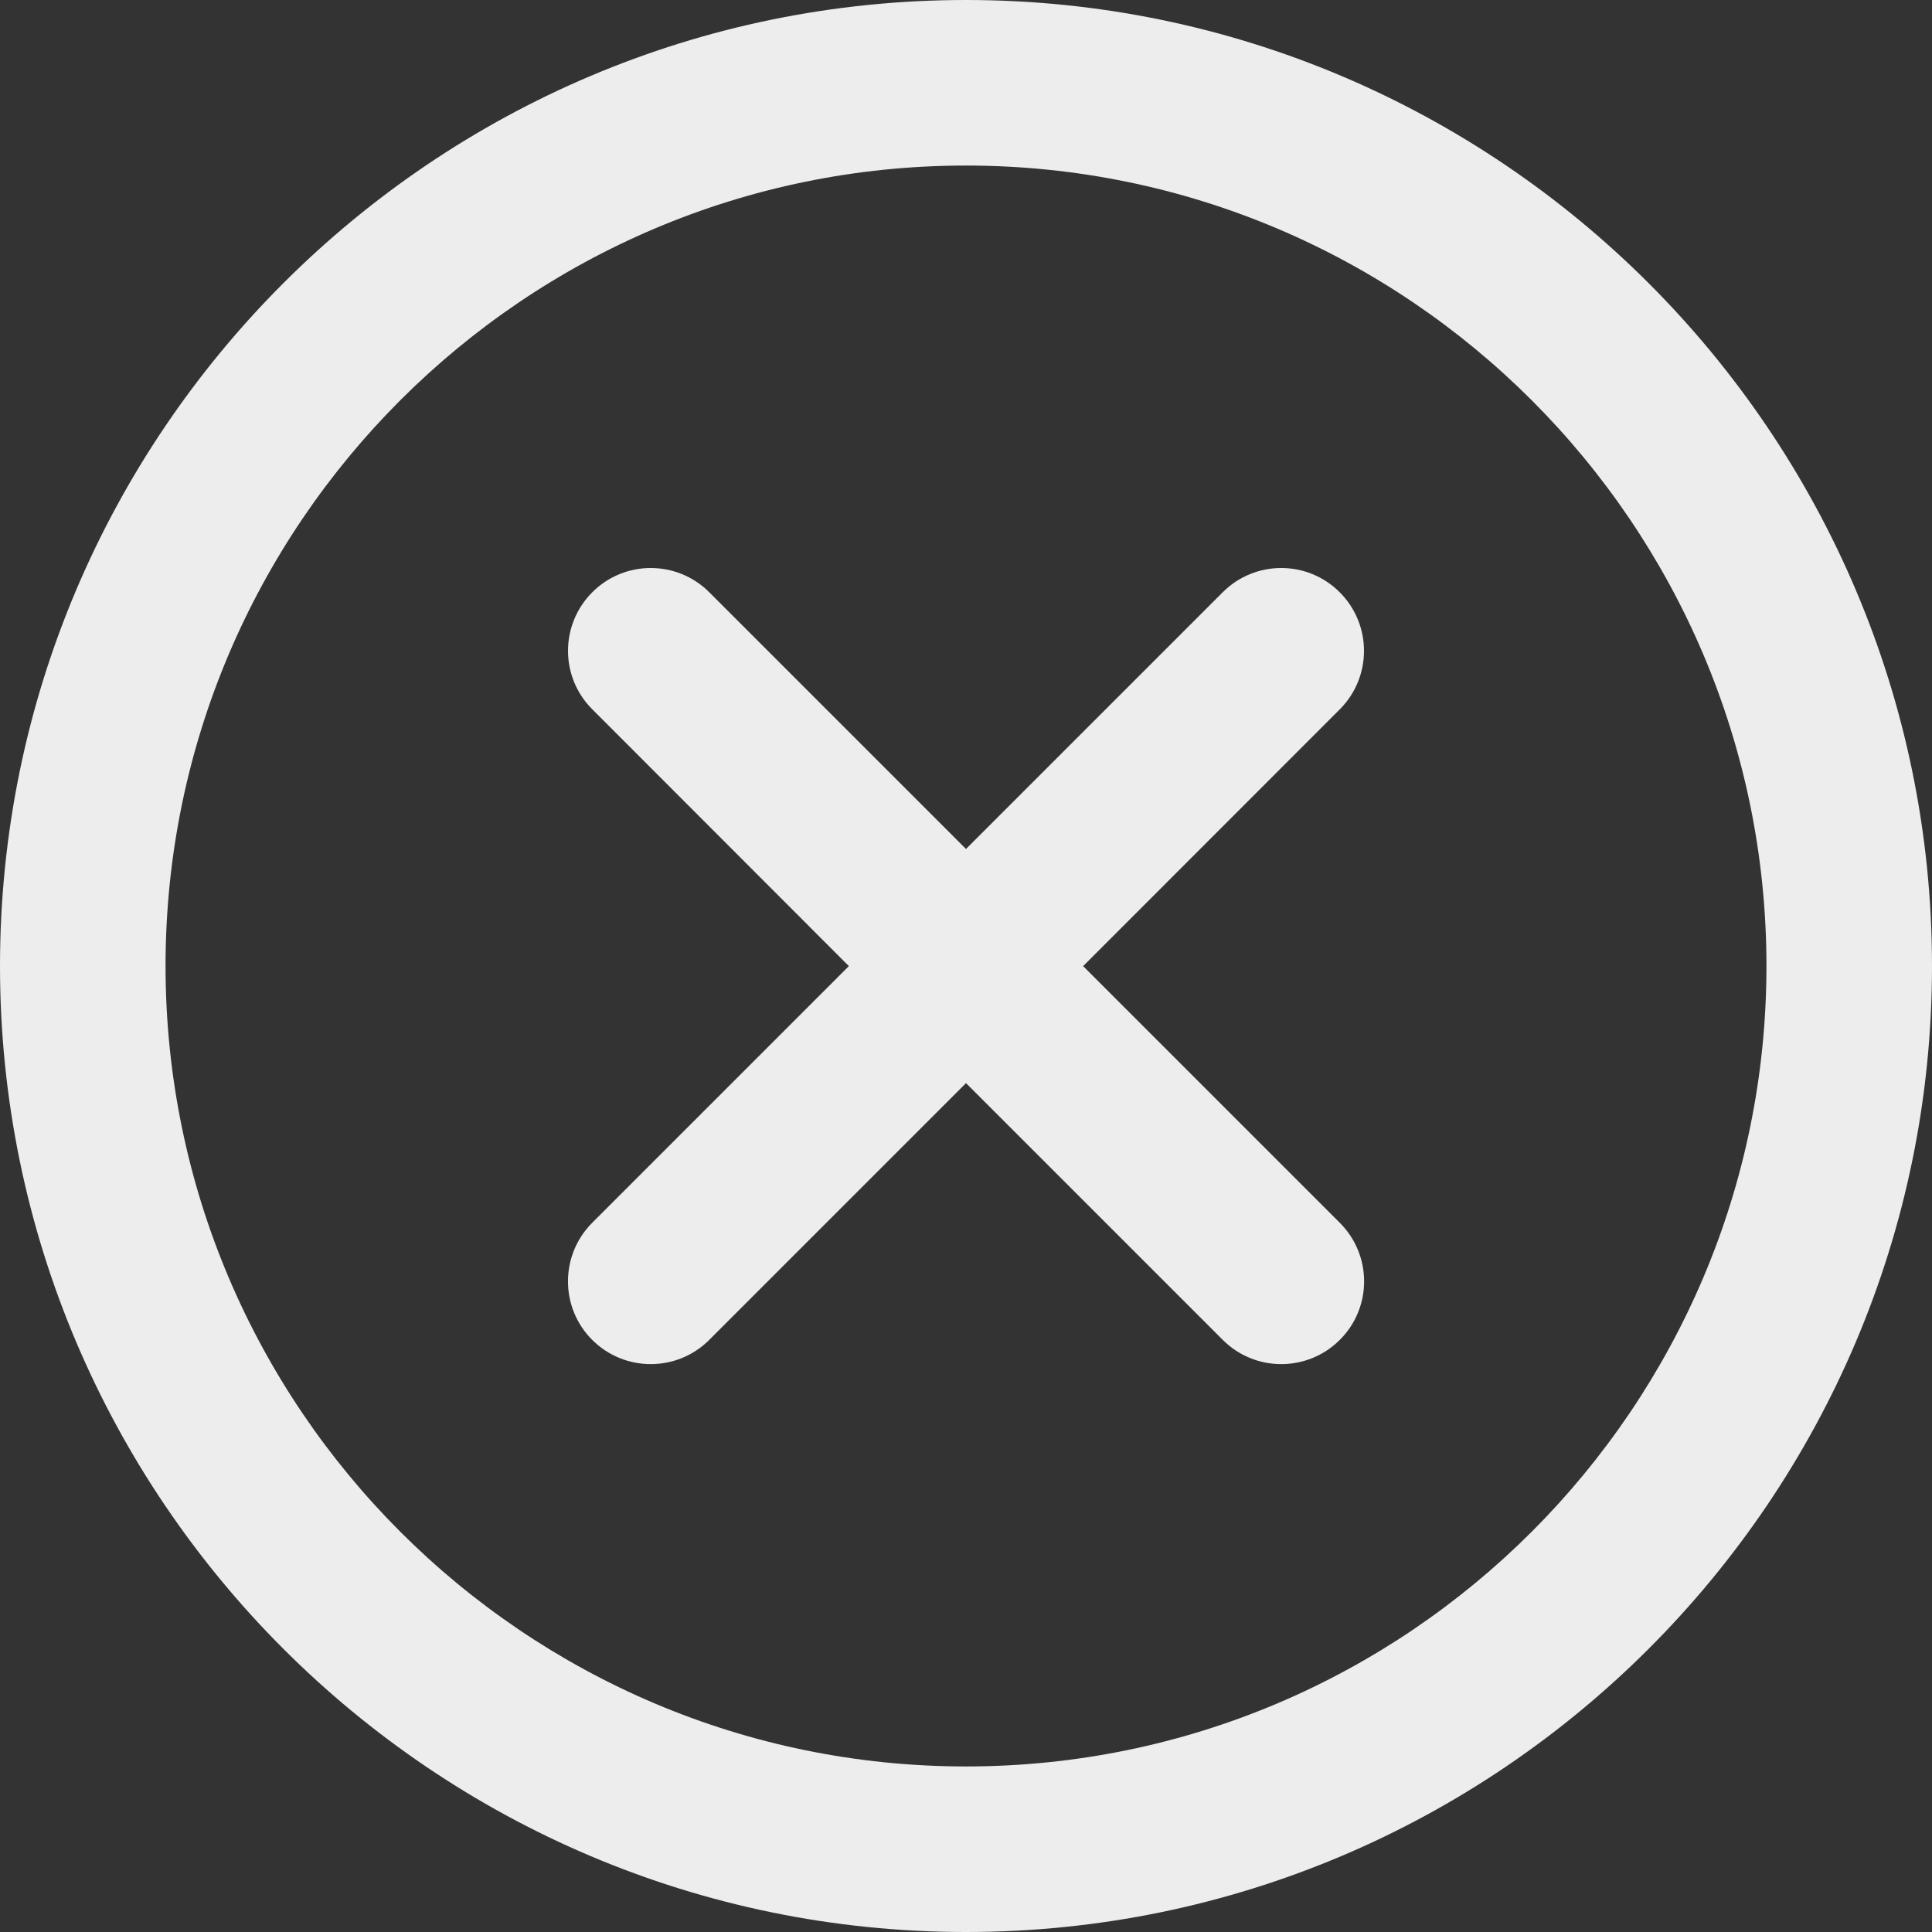 <svg width="16" height="16" viewBox="0 0 16 16" fill="none" xmlns="http://www.w3.org/2000/svg">
<rect x="0" y="0" width="16" height="16" fill="#333333" stroke="none"/>
<path d="M8 0C3.589 0 0 3.589 0 8C0 12.411 3.589 16 8 16C12.411 16 16 12.411 16 8C16 3.589 12.411 0 8 0ZM8 14.629C4.345 14.629 1.371 11.655 1.371 8C1.371 4.345 4.345 1.371 8 1.371C11.655 1.371 14.629 4.345 14.629 8C14.629 11.655 11.655 14.629 8 14.629Z" fill="#EDEDED"/>
<path d="M11.095 4.905C10.828 4.637 10.393 4.637 10.126 4.905L8 7.031L5.874 4.905C5.606 4.637 5.172 4.637 4.905 4.905C4.637 5.173 4.637 5.607 4.905 5.874L7.03 8.001L4.904 10.127C4.637 10.395 4.637 10.829 4.904 11.096C5.038 11.23 5.214 11.297 5.389 11.297C5.565 11.297 5.74 11.23 5.874 11.096L8 8.97L10.126 11.096C10.26 11.23 10.435 11.297 10.611 11.297C10.786 11.297 10.962 11.23 11.096 11.096C11.364 10.829 11.364 10.395 11.096 10.127L8.97 8.001L11.095 5.875C11.363 5.607 11.363 5.173 11.095 4.905Z" fill="#EDEDED"/>
</svg>
